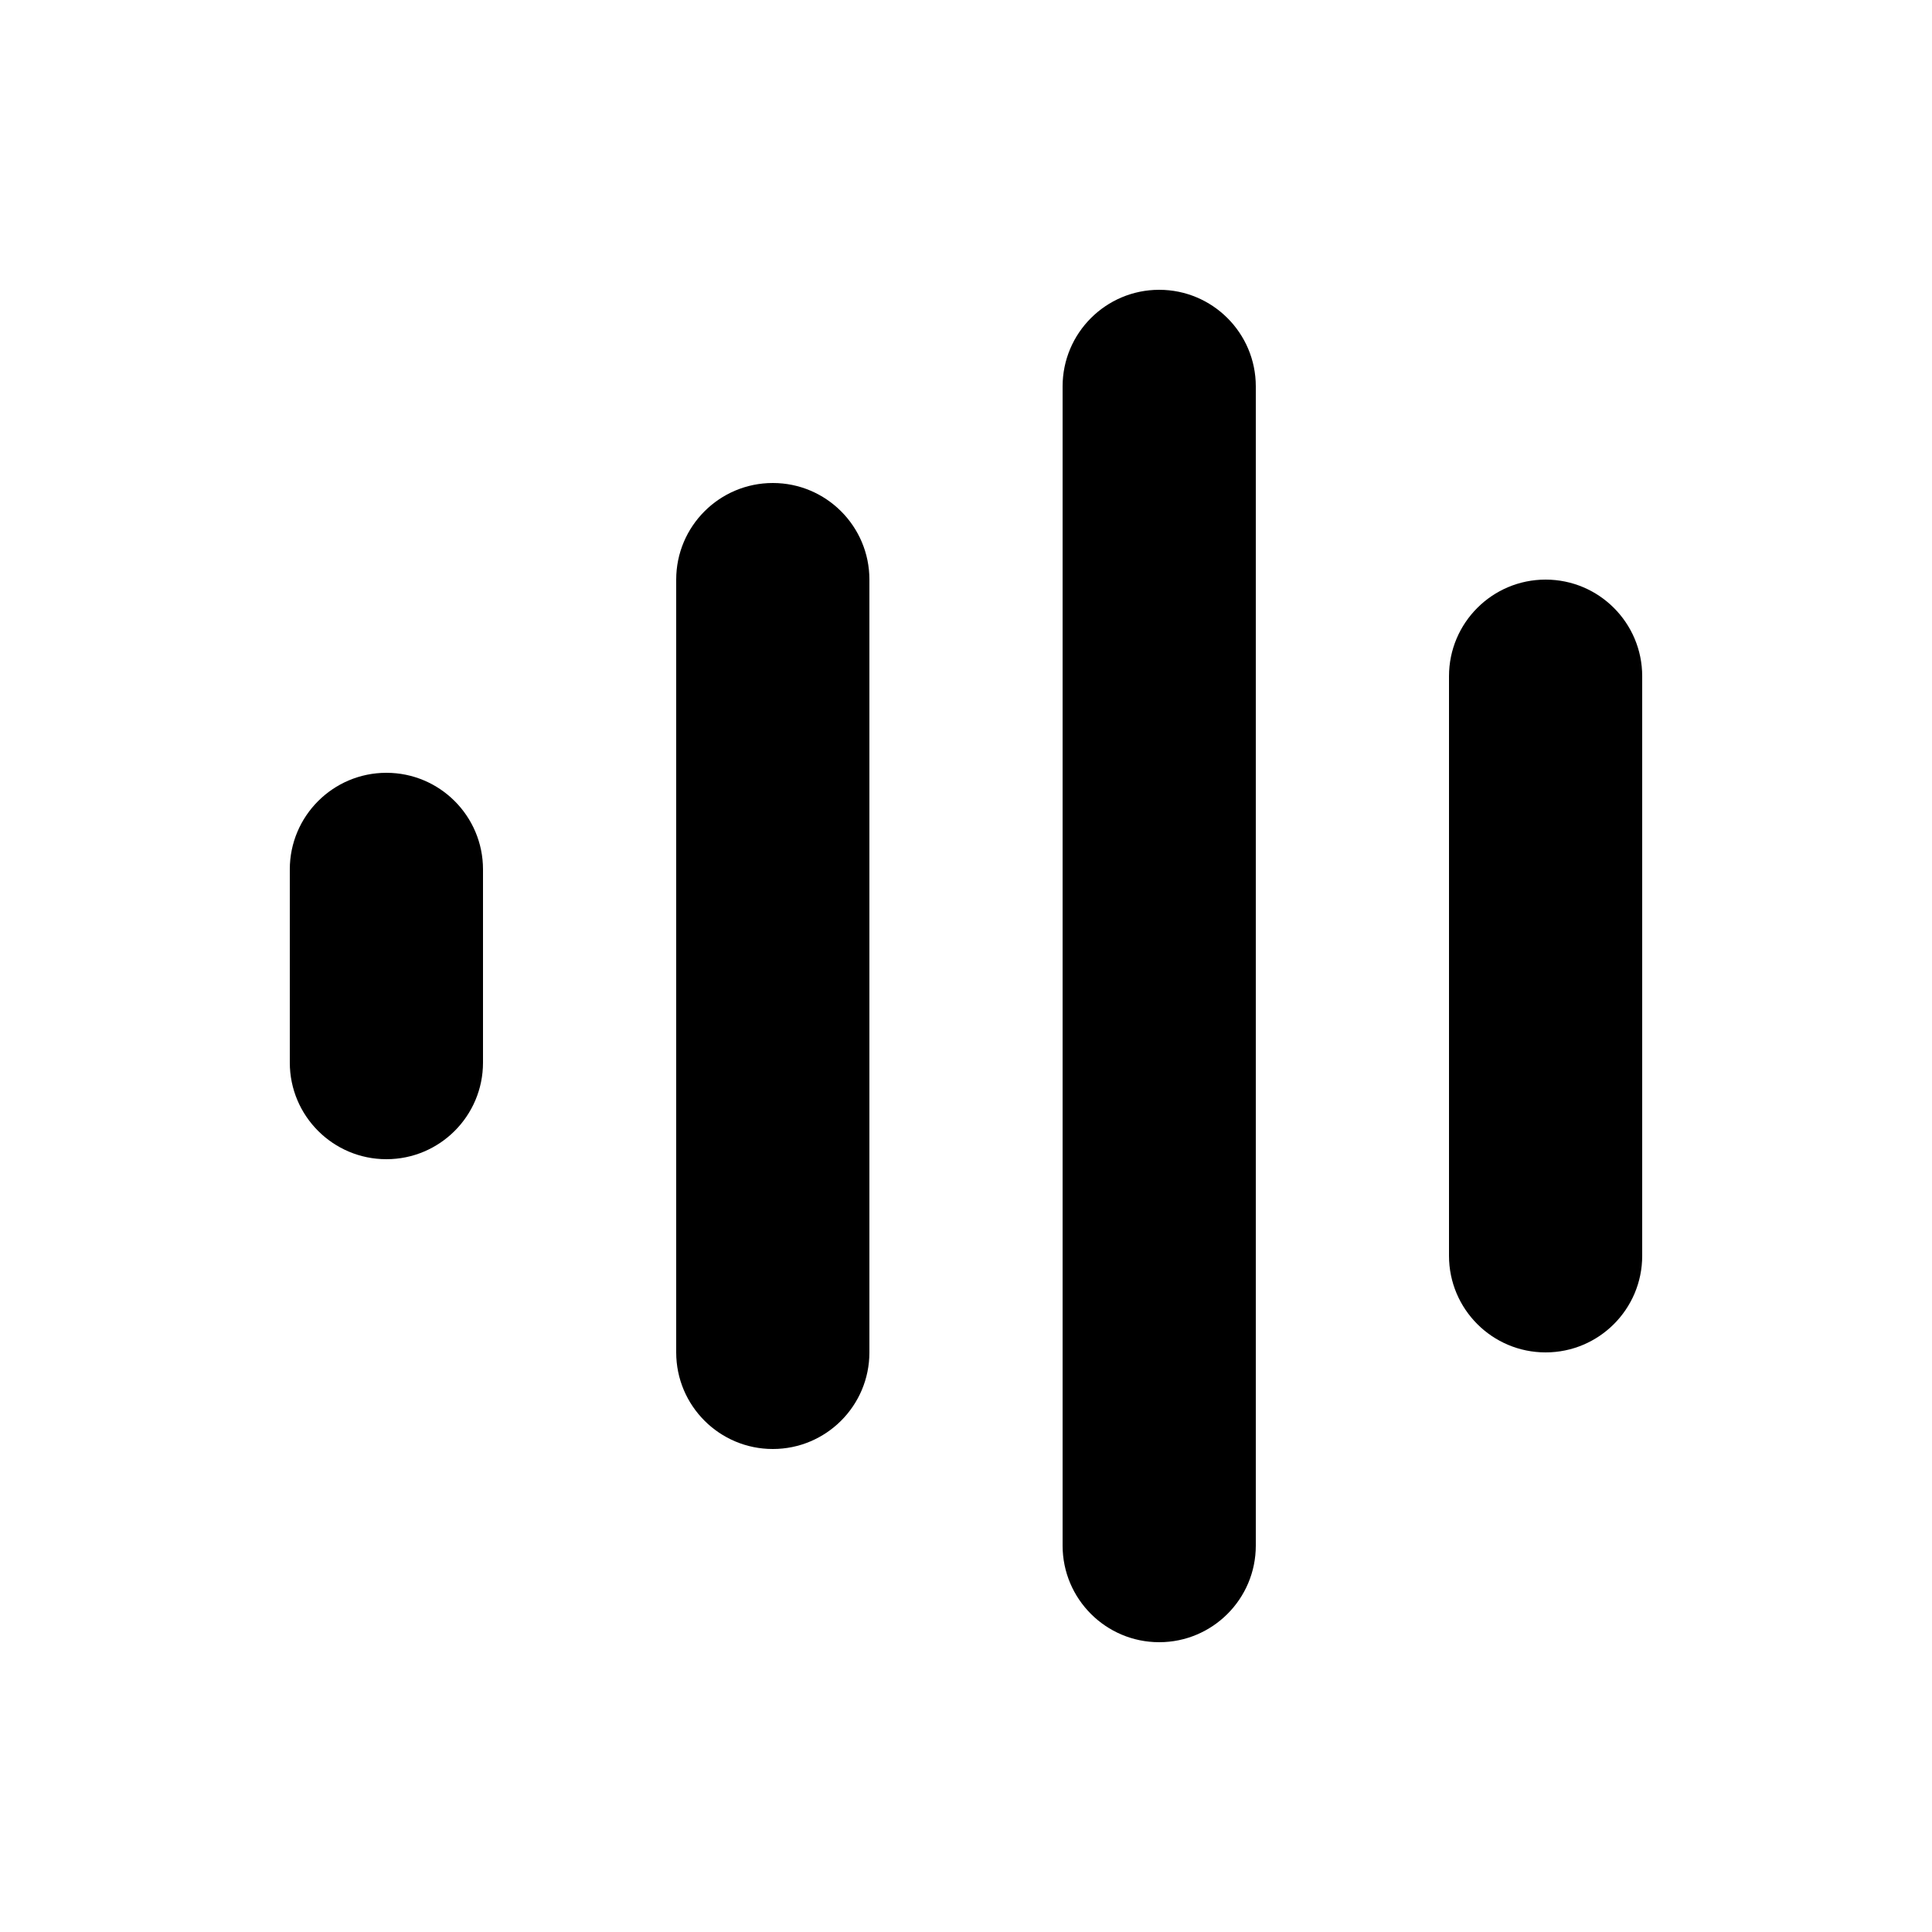 <svg xmlns="http://www.w3.org/2000/svg" width="20" height="20" viewBox="0 0 20 20">
  <title>
    Audio-select
  </title>
  <path fill-rule="evenodd" d="M8,5 C8.552,5 9,5.448 9,6 L9,14 C9,14.552 8.552,15 8,15 C7.448,15 7,14.552 7,14 L7,6 C7,5.448 7.448,5 8,5 Z M12,3 C12.552,3 13,3.448 13,4 L13,16 C13,16.552 12.552,17 12,17 C11.448,17 11,16.552 11,16 L11,4 C11,3.448 11.448,3 12,3 Z M4,8 C4.552,8 5,8.448 5,9 L5,11 C5,11.552 4.552,12 4,12 C3.448,12 3,11.552 3,11 L3,9 C3,8.448 3.448,8 4,8 Z M16,6 C16.552,6 17,6.448 17,7 L17,13 C17,13.552 16.552,14 16,14 C15.448,14 15,13.552 15,13 L15,7 C15,6.448 15.448,6 16,6 Z"/>
</svg>
